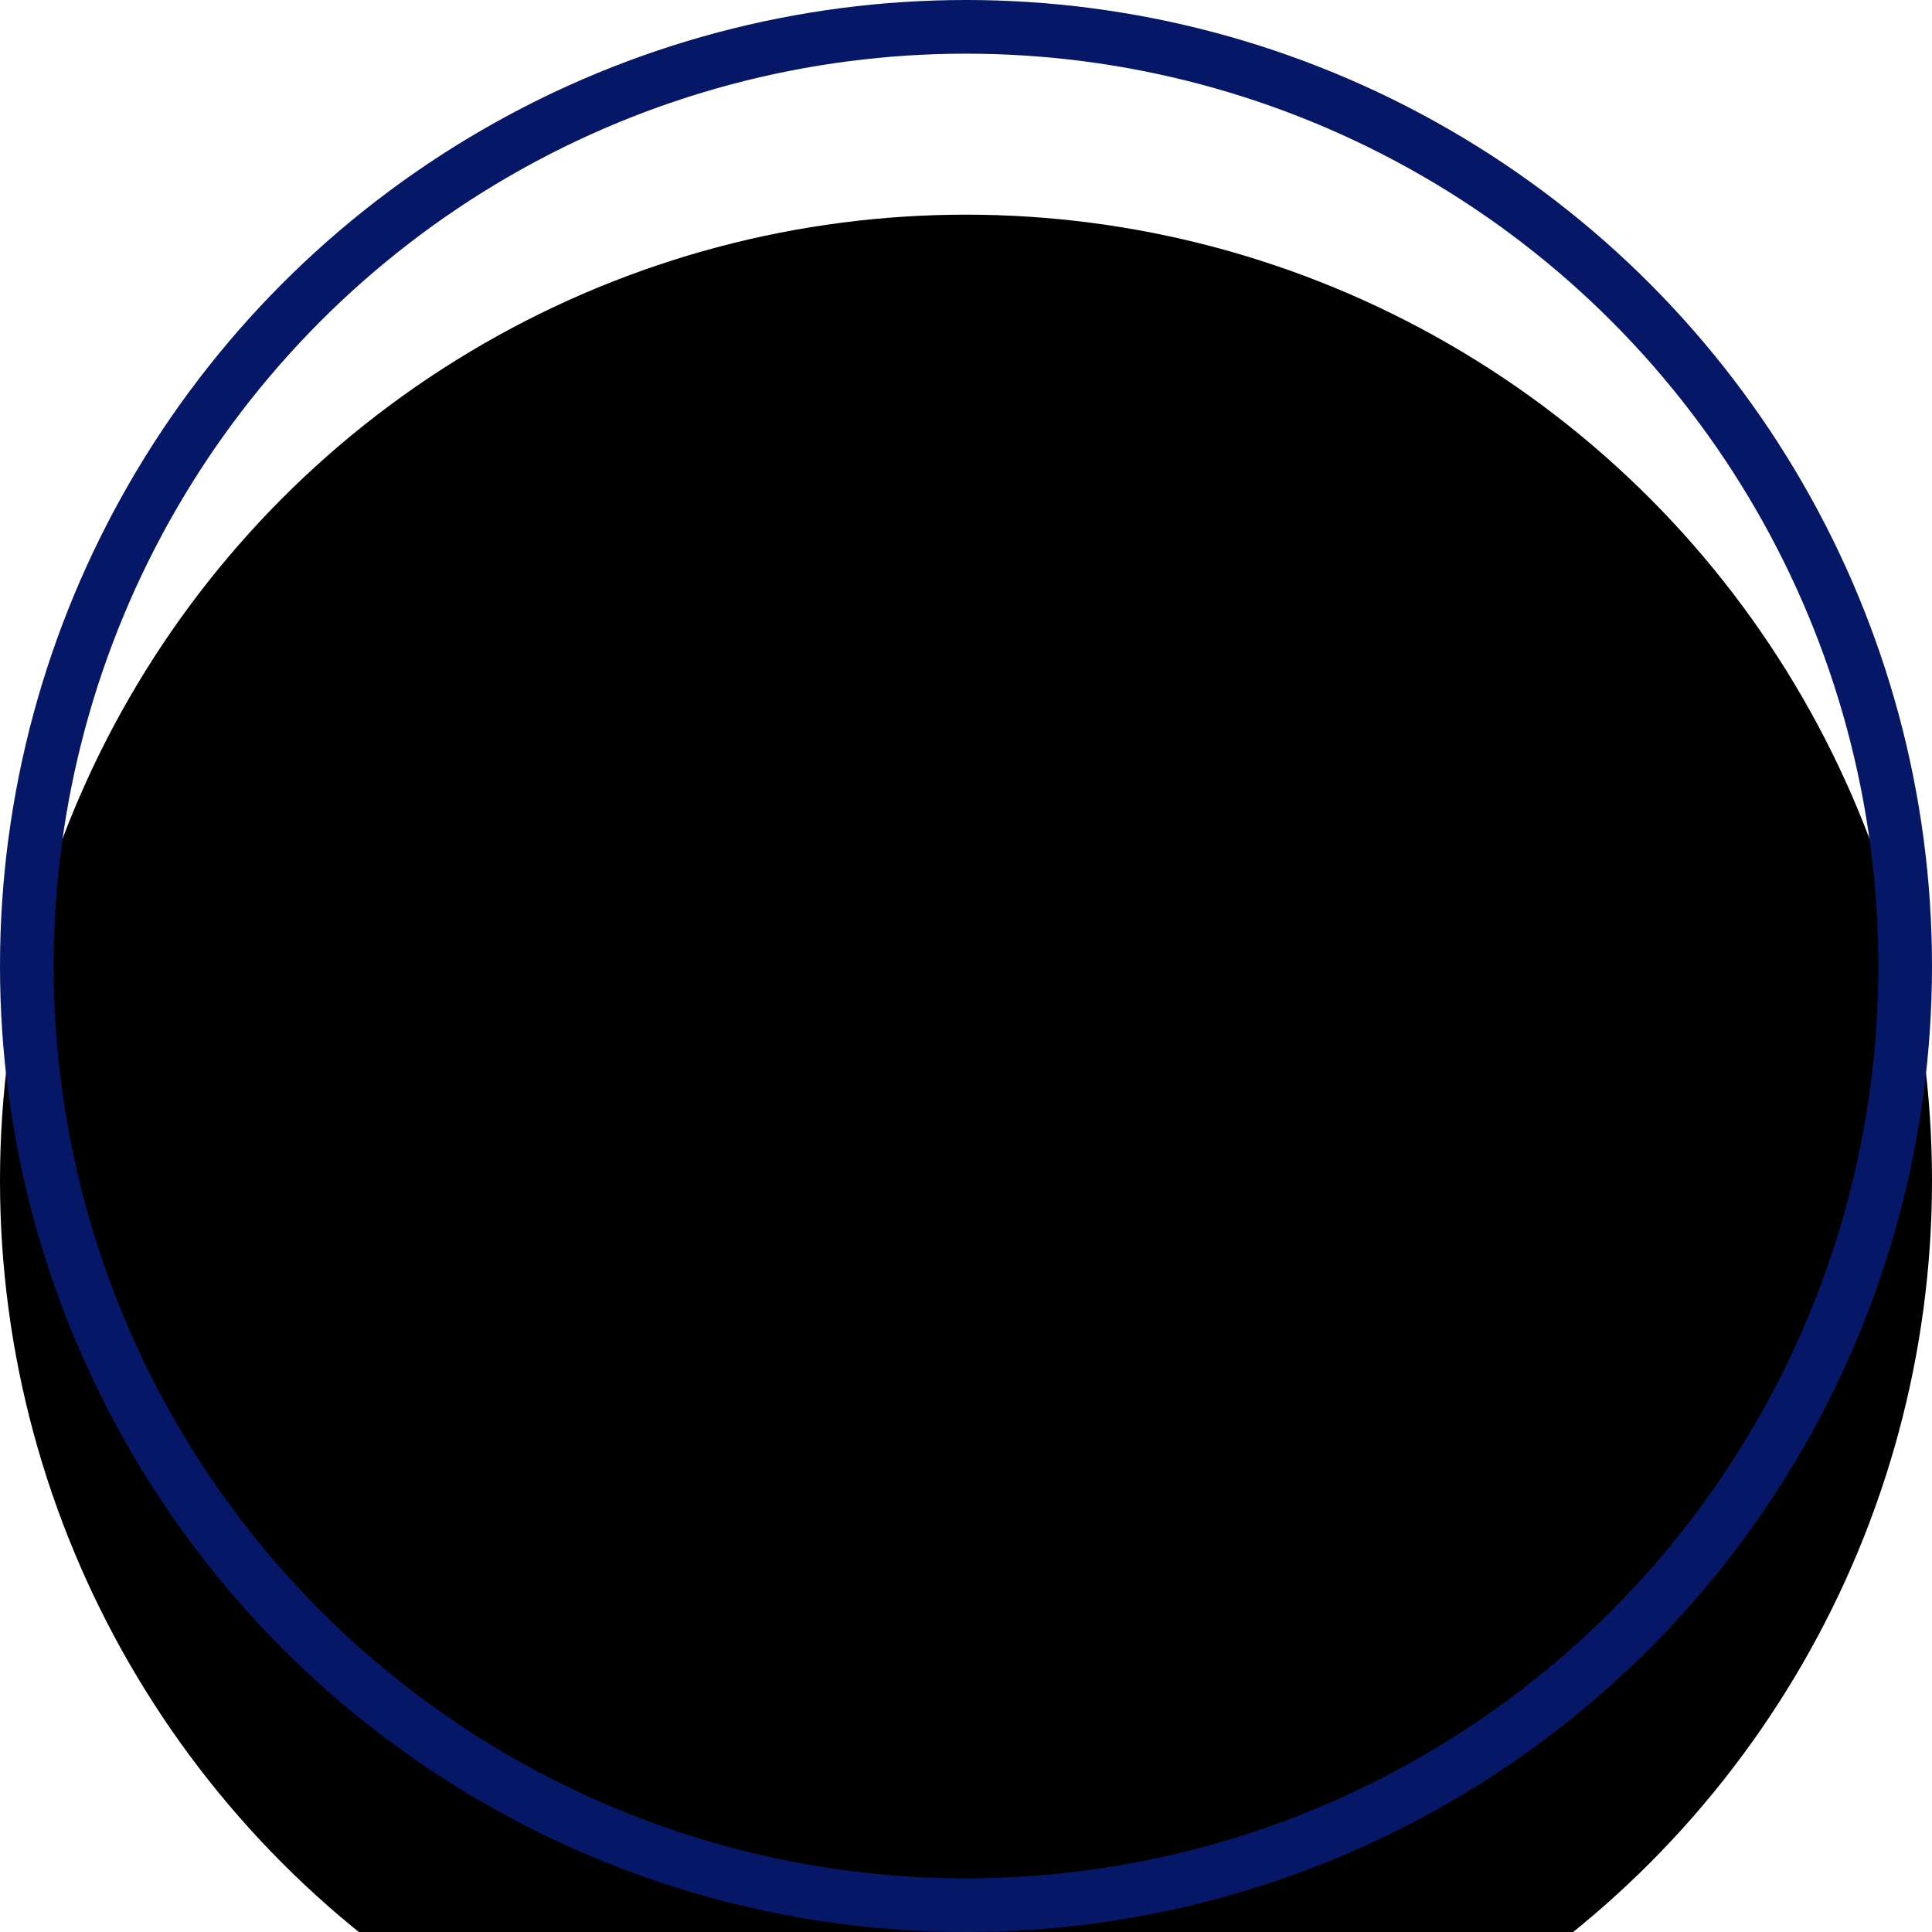 <svg xmlns="http://www.w3.org/2000/svg" xmlns:xlink="http://www.w3.org/1999/xlink" width="36" height="36" viewBox="0 0 36 36">
    <defs>
        <circle id="b" cx="288" cy="1010" r="18" />
        <filter id="a" width="188.9%" height="188.9%" x="-44.4%" y="-38.9%" filterUnits="objectBoundingBox">
            <feOffset dy="2" in="SourceAlpha" result="shadowOffsetOuter1" />
            <feMorphology in="SourceAlpha" radius="1" result="shadowInner" />
            <feOffset dy="2" in="shadowInner" result="shadowInner" />
            <feComposite in="shadowOffsetOuter1" in2="shadowInner" operator="out" result="shadowOffsetOuter1" />
            <feGaussianBlur in="shadowOffsetOuter1" result="shadowBlurOuter1" stdDeviation="5" />
            <feColorMatrix in="shadowBlurOuter1" values="0 0 0 0 0.502 0 0 0 0 0.701 0 0 0 0 0.763 0 0 0 0.2 0" />
        </filter>
    </defs>
    <g fill="none" fill-rule="evenodd" transform="translate(-270 -992)">
        <use fill="#000" filter="url(#a)" xlink:href="#b" />
        <circle cx="288" cy="1010" r="17.5" stroke="#051766" stroke-linejoin="square" />
    </g>
</svg>